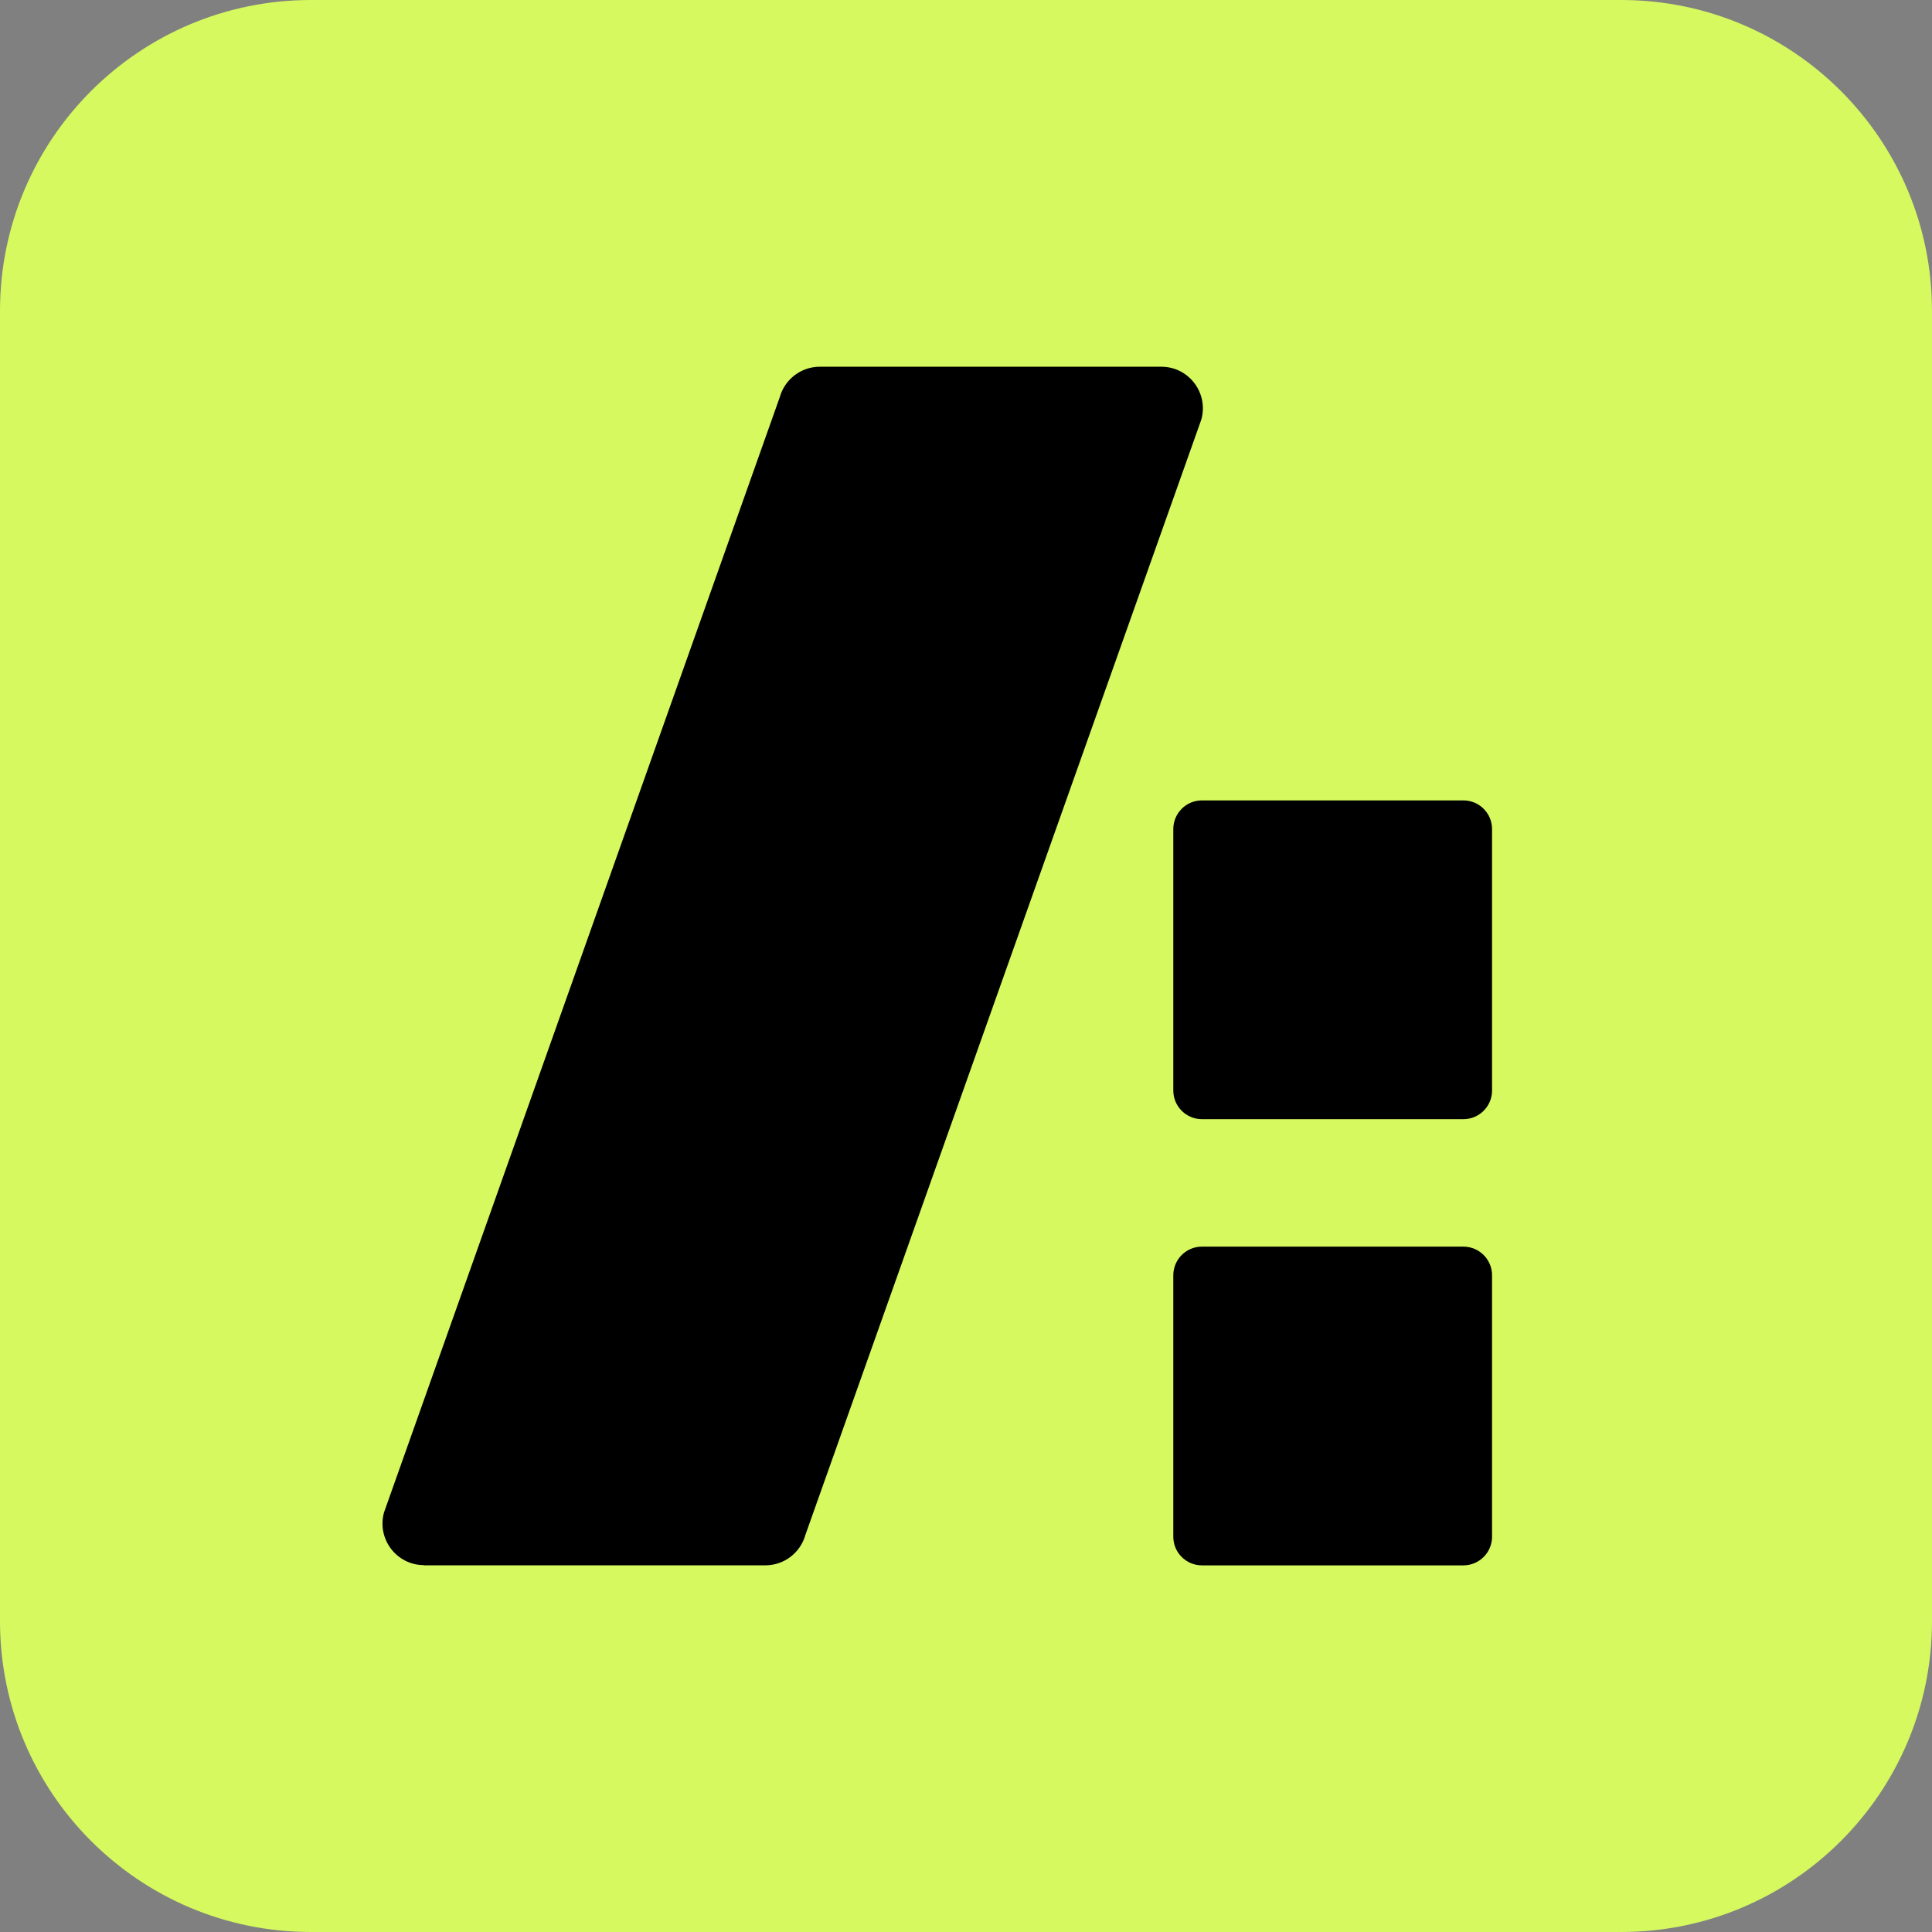 <svg width="60" height="60" viewBox="0 0 60 60" fill="none" xmlns="http://www.w3.org/2000/svg">
<rect x="0" y="0" width="60" height="60" fill="#808080" stroke="none"/>
<g clip-path="url(#clip0_5026_2167)">
<path d="M50.346 0H9.654C4.322 0 0 4.322 0 9.654V50.346C0 55.678 4.322 60 9.654 60H50.346C55.678 60 60 55.678 60 50.346V9.654C60 4.322 55.678 0 50.346 0Z" fill="#D5F95F"/>
<path d="M13.164 48.613H23.769C24.349 48.613 24.857 48.224 25.012 47.668L37.309 13.027C37.536 12.202 36.92 11.389 36.065 11.389H25.46C24.881 11.389 24.372 11.777 24.217 12.333L11.926 46.969C11.699 47.794 12.315 48.607 13.17 48.607L13.164 48.613Z" fill="black"/>
<path d="M45.446 38.715H37.328C36.836 38.715 36.438 39.114 36.438 39.605V47.724C36.438 48.215 36.836 48.614 37.328 48.614H45.446C45.938 48.614 46.337 48.215 46.337 47.724V39.605C46.337 39.114 45.938 38.715 45.446 38.715Z" fill="black"/>
<path d="M45.446 24.857H37.328C36.836 24.857 36.438 25.256 36.438 25.748V33.866C36.438 34.358 36.836 34.757 37.328 34.757H45.446C45.938 34.757 46.337 34.358 46.337 33.866V25.748C46.337 25.256 45.938 24.857 45.446 24.857Z" fill="black"/>
</g>
<defs>
<clipPath id="clip0_5026_2167">
<rect width="60" height="60" fill="white"/>
</clipPath>
</defs>
</svg>
